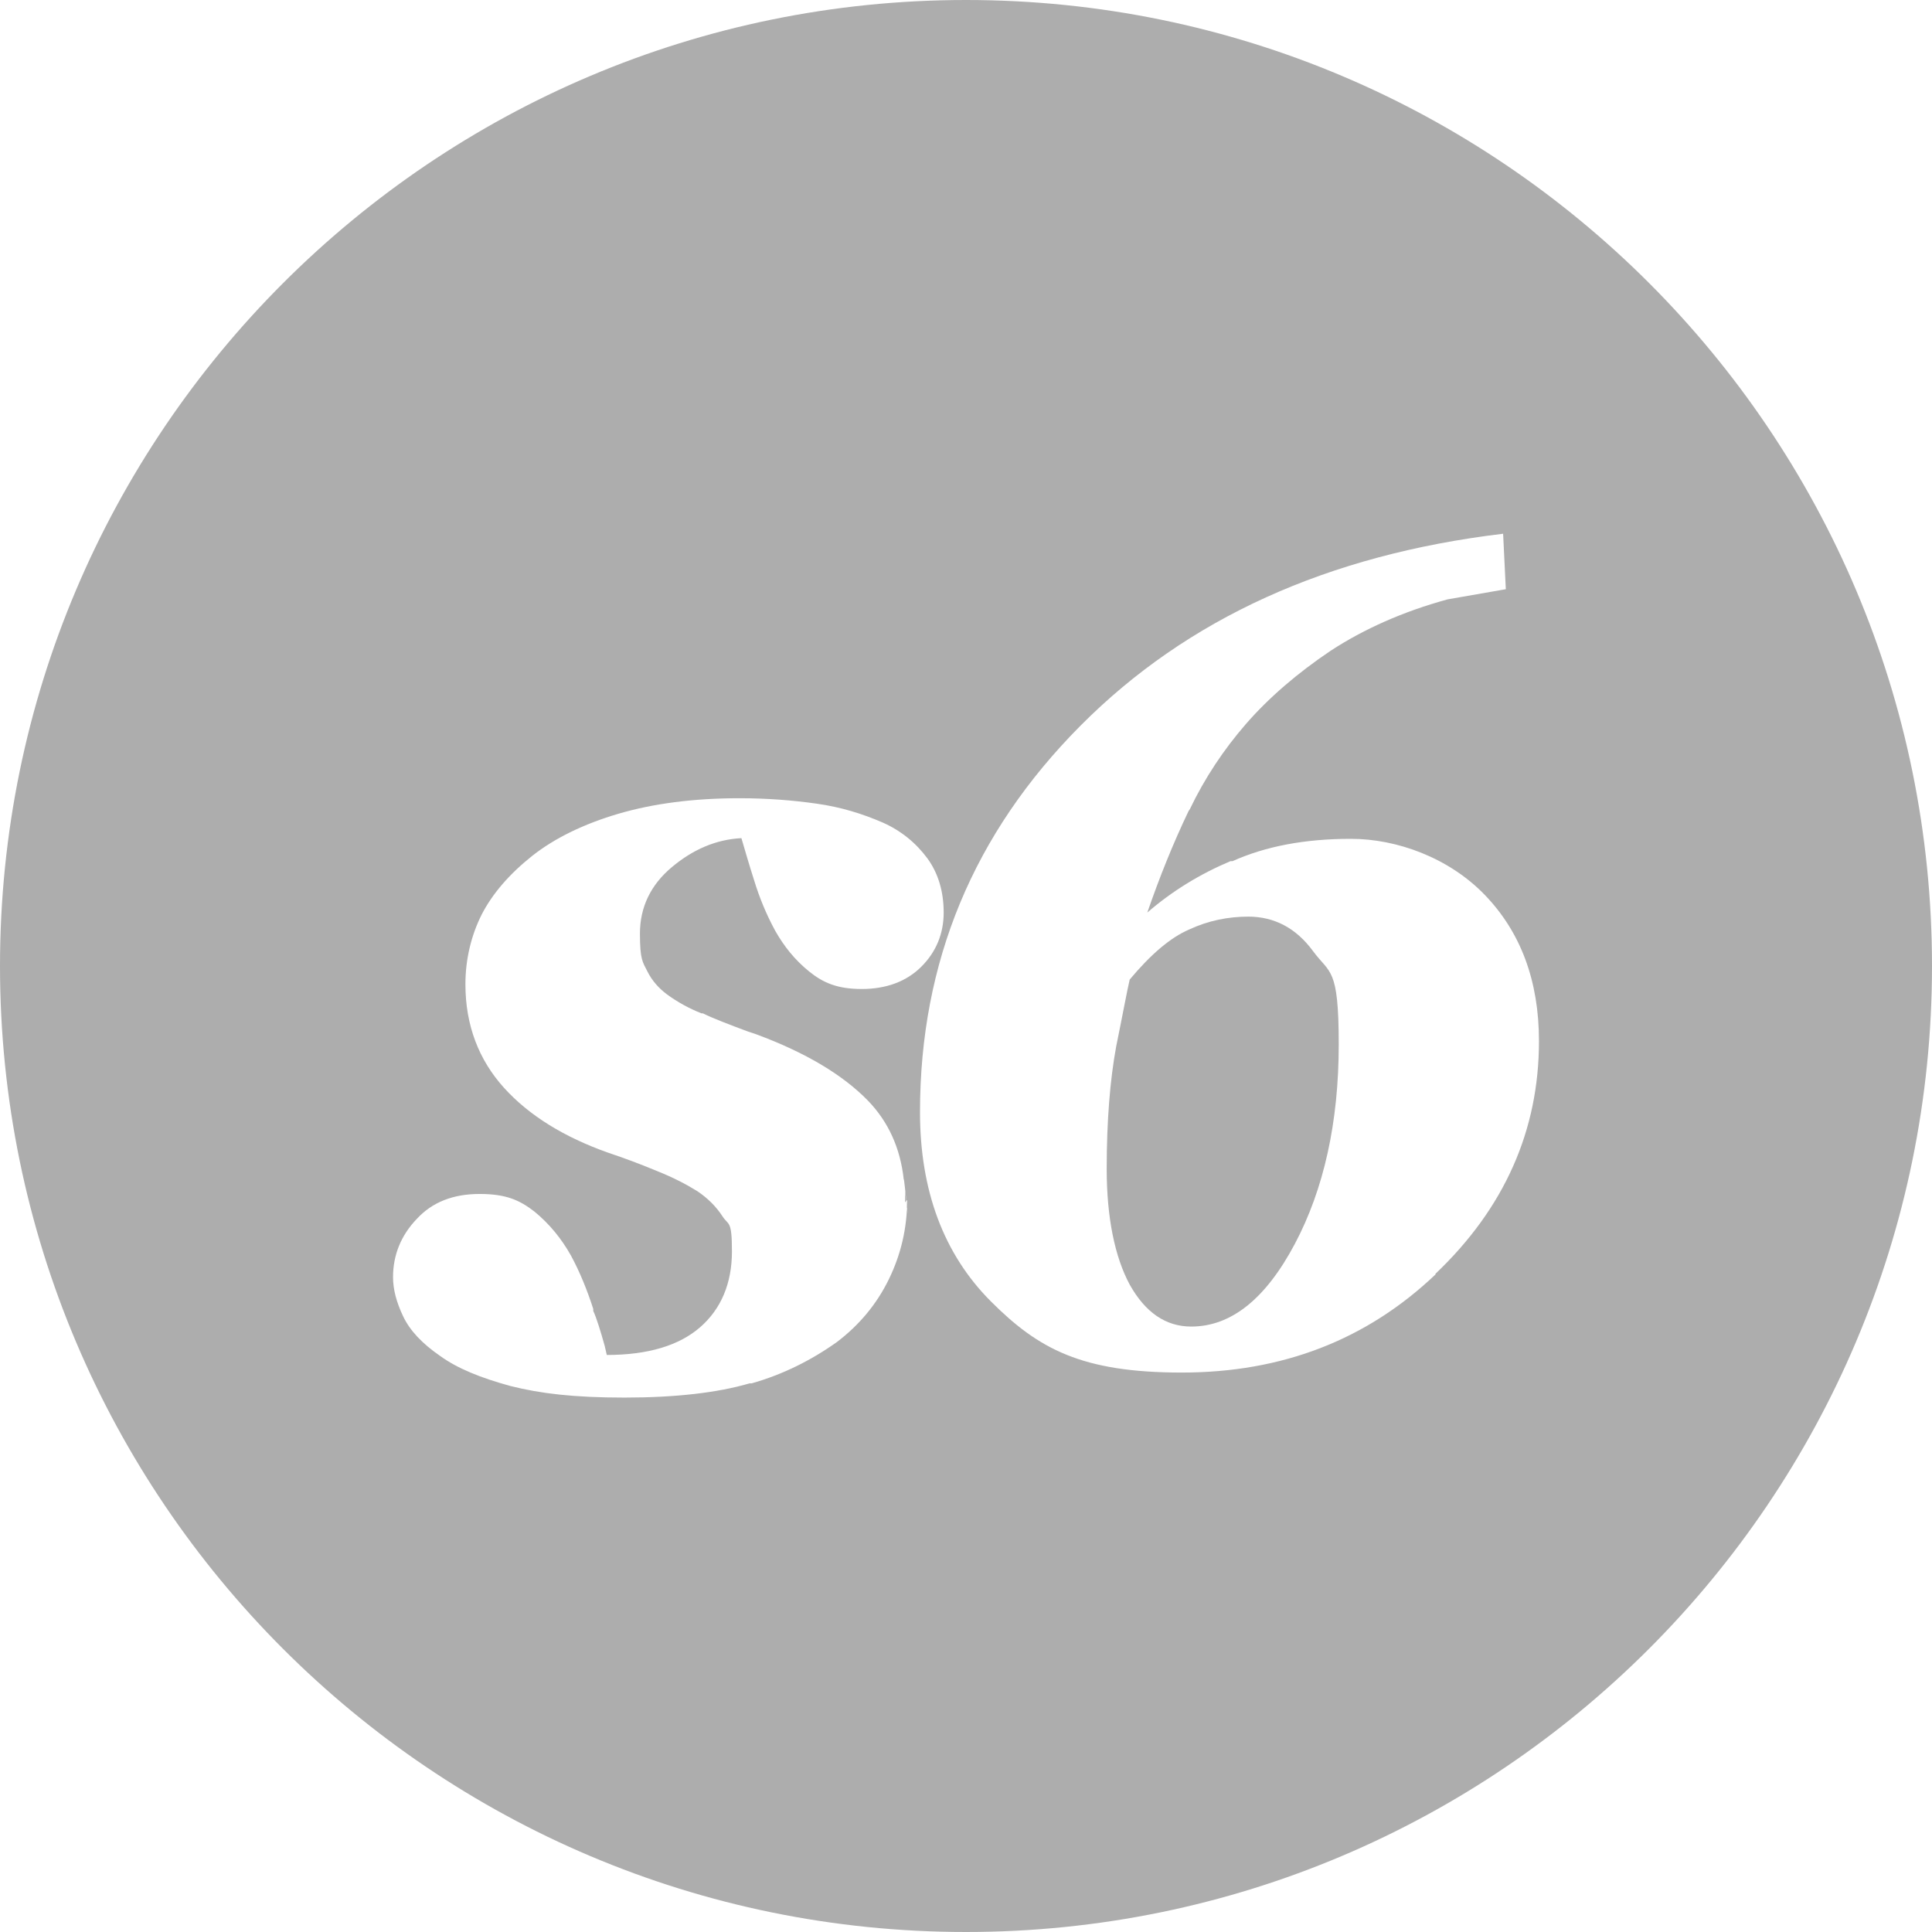 <?xml version="1.0" encoding="UTF-8"?>
<svg id="Layer_1" xmlns="http://www.w3.org/2000/svg" xmlns:xlink="http://www.w3.org/1999/xlink" version="1.1" viewBox="0 0 285.6 285.6">
  <!-- Generator: Adobe Illustrator 29.2.1, SVG Export Plug-In . SVG Version: 2.1.0 Build 116)  -->
  <defs>
    <style>
      .st0 {
        fill: #adadad;
      }
    </style>
  </defs>
  <path class="st0" d="M130.5,121.4s0,0,0,0c0,0,.1,0,.2,0h-.2Z"/>
  <g>
    <path class="st0" d="M184.6,135.5h0c-3.1,0-6,.6-8.8,1.9-2.8,1.2-5.7,3.7-8.8,7.4-.4,1.7-1,5-2,9.9-.9,4.9-1.4,10.9-1.4,18.1s1.2,13,3.4,17.1c2.3,4.1,5.3,6.2,9.1,6.2,5.9,0,11-4.1,15.3-12.2h0c4.3-8.1,6.5-18,6.5-29.5s-1.3-10.4-3.8-13.8-5.7-5.1-9.6-5.1Z"/>
    <path class="st0" d="M142.8,0C64,0,0,64,0,142.8s64,142.8,142.8,142.8,142.8-64,142.8-142.8S221.7,0,142.8,0ZM134.1,177.4c0,4.1-.9,8-2.7,11.7-1.8,3.7-4.4,6.8-7.7,9.3-3.8,2.7-8,4.8-12.6,6.1h-.3c-4.8,1.4-11,2.1-18.5,2.1s-12.4-.6-16.8-1.7c-4.4-1.2-7.9-2.6-10.5-4.5-2.6-1.8-4.4-3.7-5.4-5.8s-1.5-4-1.5-5.8c0-3.3,1.2-6.2,3.5-8.6,2.3-2.5,5.4-3.7,9.3-3.7s5.9.9,8.1,2.6c2.2,1.8,4,4,5.4,6.5h0c1.3,2.4,2.4,5.1,3.3,7.9v.3c.4.8,1.1,3,1.7,5.2l.3,1.3c6.1,0,10.7-1.4,13.8-4.1s4.7-6.5,4.7-11.2-.5-3.8-1.4-5.2c-.9-1.4-2.2-2.7-3.7-3.7-1.6-1-3.5-2-6-3-2.4-1-4.8-1.9-7.2-2.7-6.5-2.3-11.7-5.5-15.4-9.6s-5.7-9.2-5.7-15.3h0c0-3.8.9-7.3,2.4-10.3h0c1.6-3.1,4.1-6,7.5-8.7,3.3-2.6,7.6-4.7,12.7-6.2s11.1-2.3,17.9-2.3h0c4.1,0,7.9.3,11.4.8,3.6.5,6.8,1.5,9.8,2.8,2.7,1.2,4.9,3,6.6,5.3h0c1.6,2.2,2.4,4.9,2.4,8s-1.1,5.8-3.3,8c-2.2,2.2-5.2,3.3-8.8,3.3s-5.7-.9-7.8-2.6-3.7-3.7-5-6c-1.3-2.4-2.3-4.8-3.1-7.4-.8-2.5-1.4-4.6-1.9-6.3-3.8.2-7.2,1.7-10.3,4.3-3.1,2.6-4.7,5.9-4.7,9.8s.4,4.2,1.1,5.6c.7,1.4,1.7,2.5,2.9,3.4h0c1.5,1.1,3.3,2.1,5.1,2.8h.2c1.4.7,4,1.7,6.7,2.7l1.2.4c7.3,2.7,12.8,6,16.5,9.8,3,3.1,4.8,7,5.3,11.7,0-1.1,1.1,10.4.2,1.7,0,.5,0,1.1,0,1.6ZM212.2,188.4c-10.2,9.7-22.7,14.5-37.5,14.5s-21.2-3.5-28.2-10.5-10.5-16.4-10.5-28c0-22.2,7.9-41.2,23.7-57.1s36.6-25.3,62.5-28.4h0s.4,8.2.4,8.2l-8.6,1.5c-6.6,1.8-12.4,4.4-17.3,7.6-4.9,3.3-9.1,6.9-12.5,10.8-3.3,3.8-6.1,8-8.3,12.6l-.2.3c-2.3,4.8-4.3,9.8-6.1,15,3.7-3.2,7.8-5.7,12.3-7.6h.3c4.9-2.2,10.7-3.3,17.5-3.3s14.5,2.8,19.8,8.3,8,12.7,8,21.6c0,13.2-5.1,24.7-15.3,34.4Z"/>
  </g>
</svg>